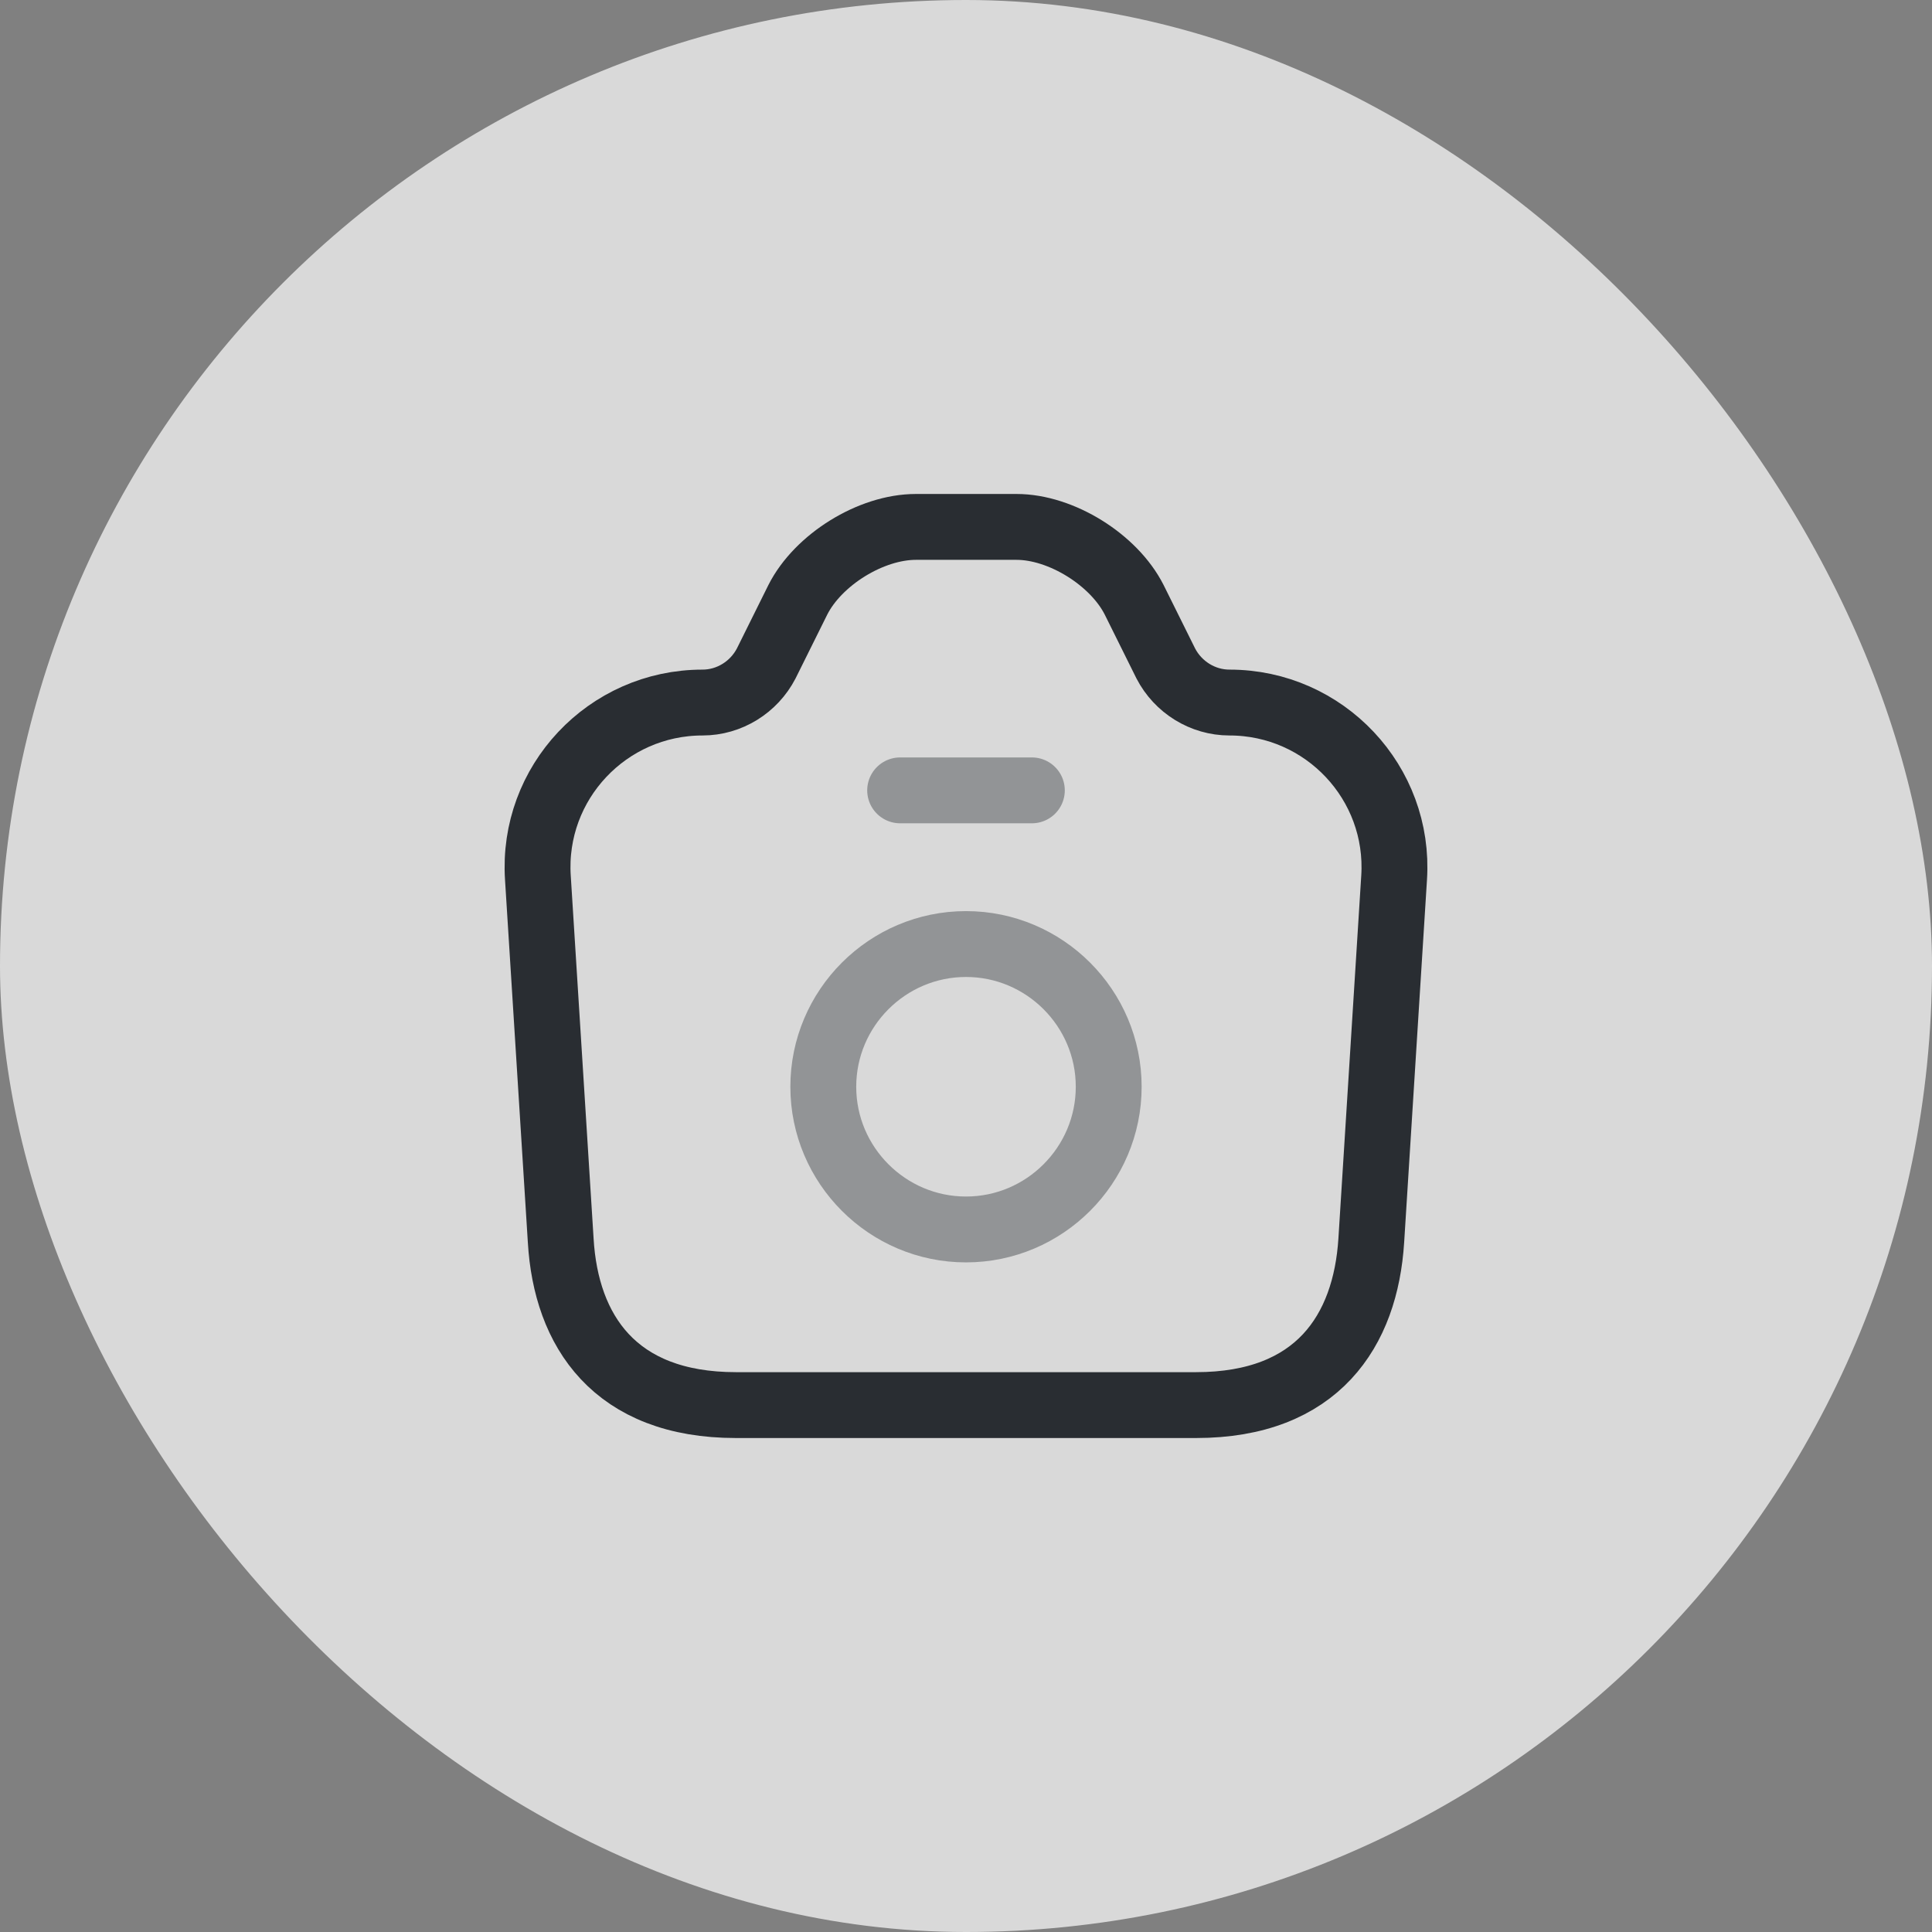 <svg width="44" height="44" viewBox="0 0 44 44" fill="none" xmlns="http://www.w3.org/2000/svg">
<rect x="0" y="0" width="44" height="44" fill="#808080" stroke="none"/>
<rect width="44" height="44" rx="22" fill="white" fill-opacity="0.7"/>
<path d="M16.76 32H27.24C30 32 31.1 30.31 31.23 28.25L31.75 19.99C31.89 17.83 30.17 16 28 16C27.39 16 26.83 15.65 26.55 15.11L25.83 13.66C25.37 12.75 24.17 12 23.15 12H20.86C19.83 12 18.63 12.75 18.17 13.66L17.45 15.11C17.17 15.65 16.61 16 16 16C13.83 16 12.11 17.83 12.25 19.99L12.77 28.25C12.89 30.31 14 32 16.76 32Z" stroke="#292D32" stroke-width="1.5" stroke-linecap="round" stroke-linejoin="round"/>
<path opacity="0.4" d="M20.5 18H23.5" stroke="#292D32" stroke-width="1.5" stroke-linecap="round" stroke-linejoin="round"/>
<path opacity="0.4" d="M22 28C23.79 28 25.25 26.54 25.25 24.75C25.25 22.96 23.79 21.5 22 21.5C20.21 21.5 18.75 22.96 18.75 24.75C18.75 26.54 20.21 28 22 28Z" stroke="#292D32" stroke-width="1.5" stroke-linecap="round" stroke-linejoin="round"/>
</svg>
